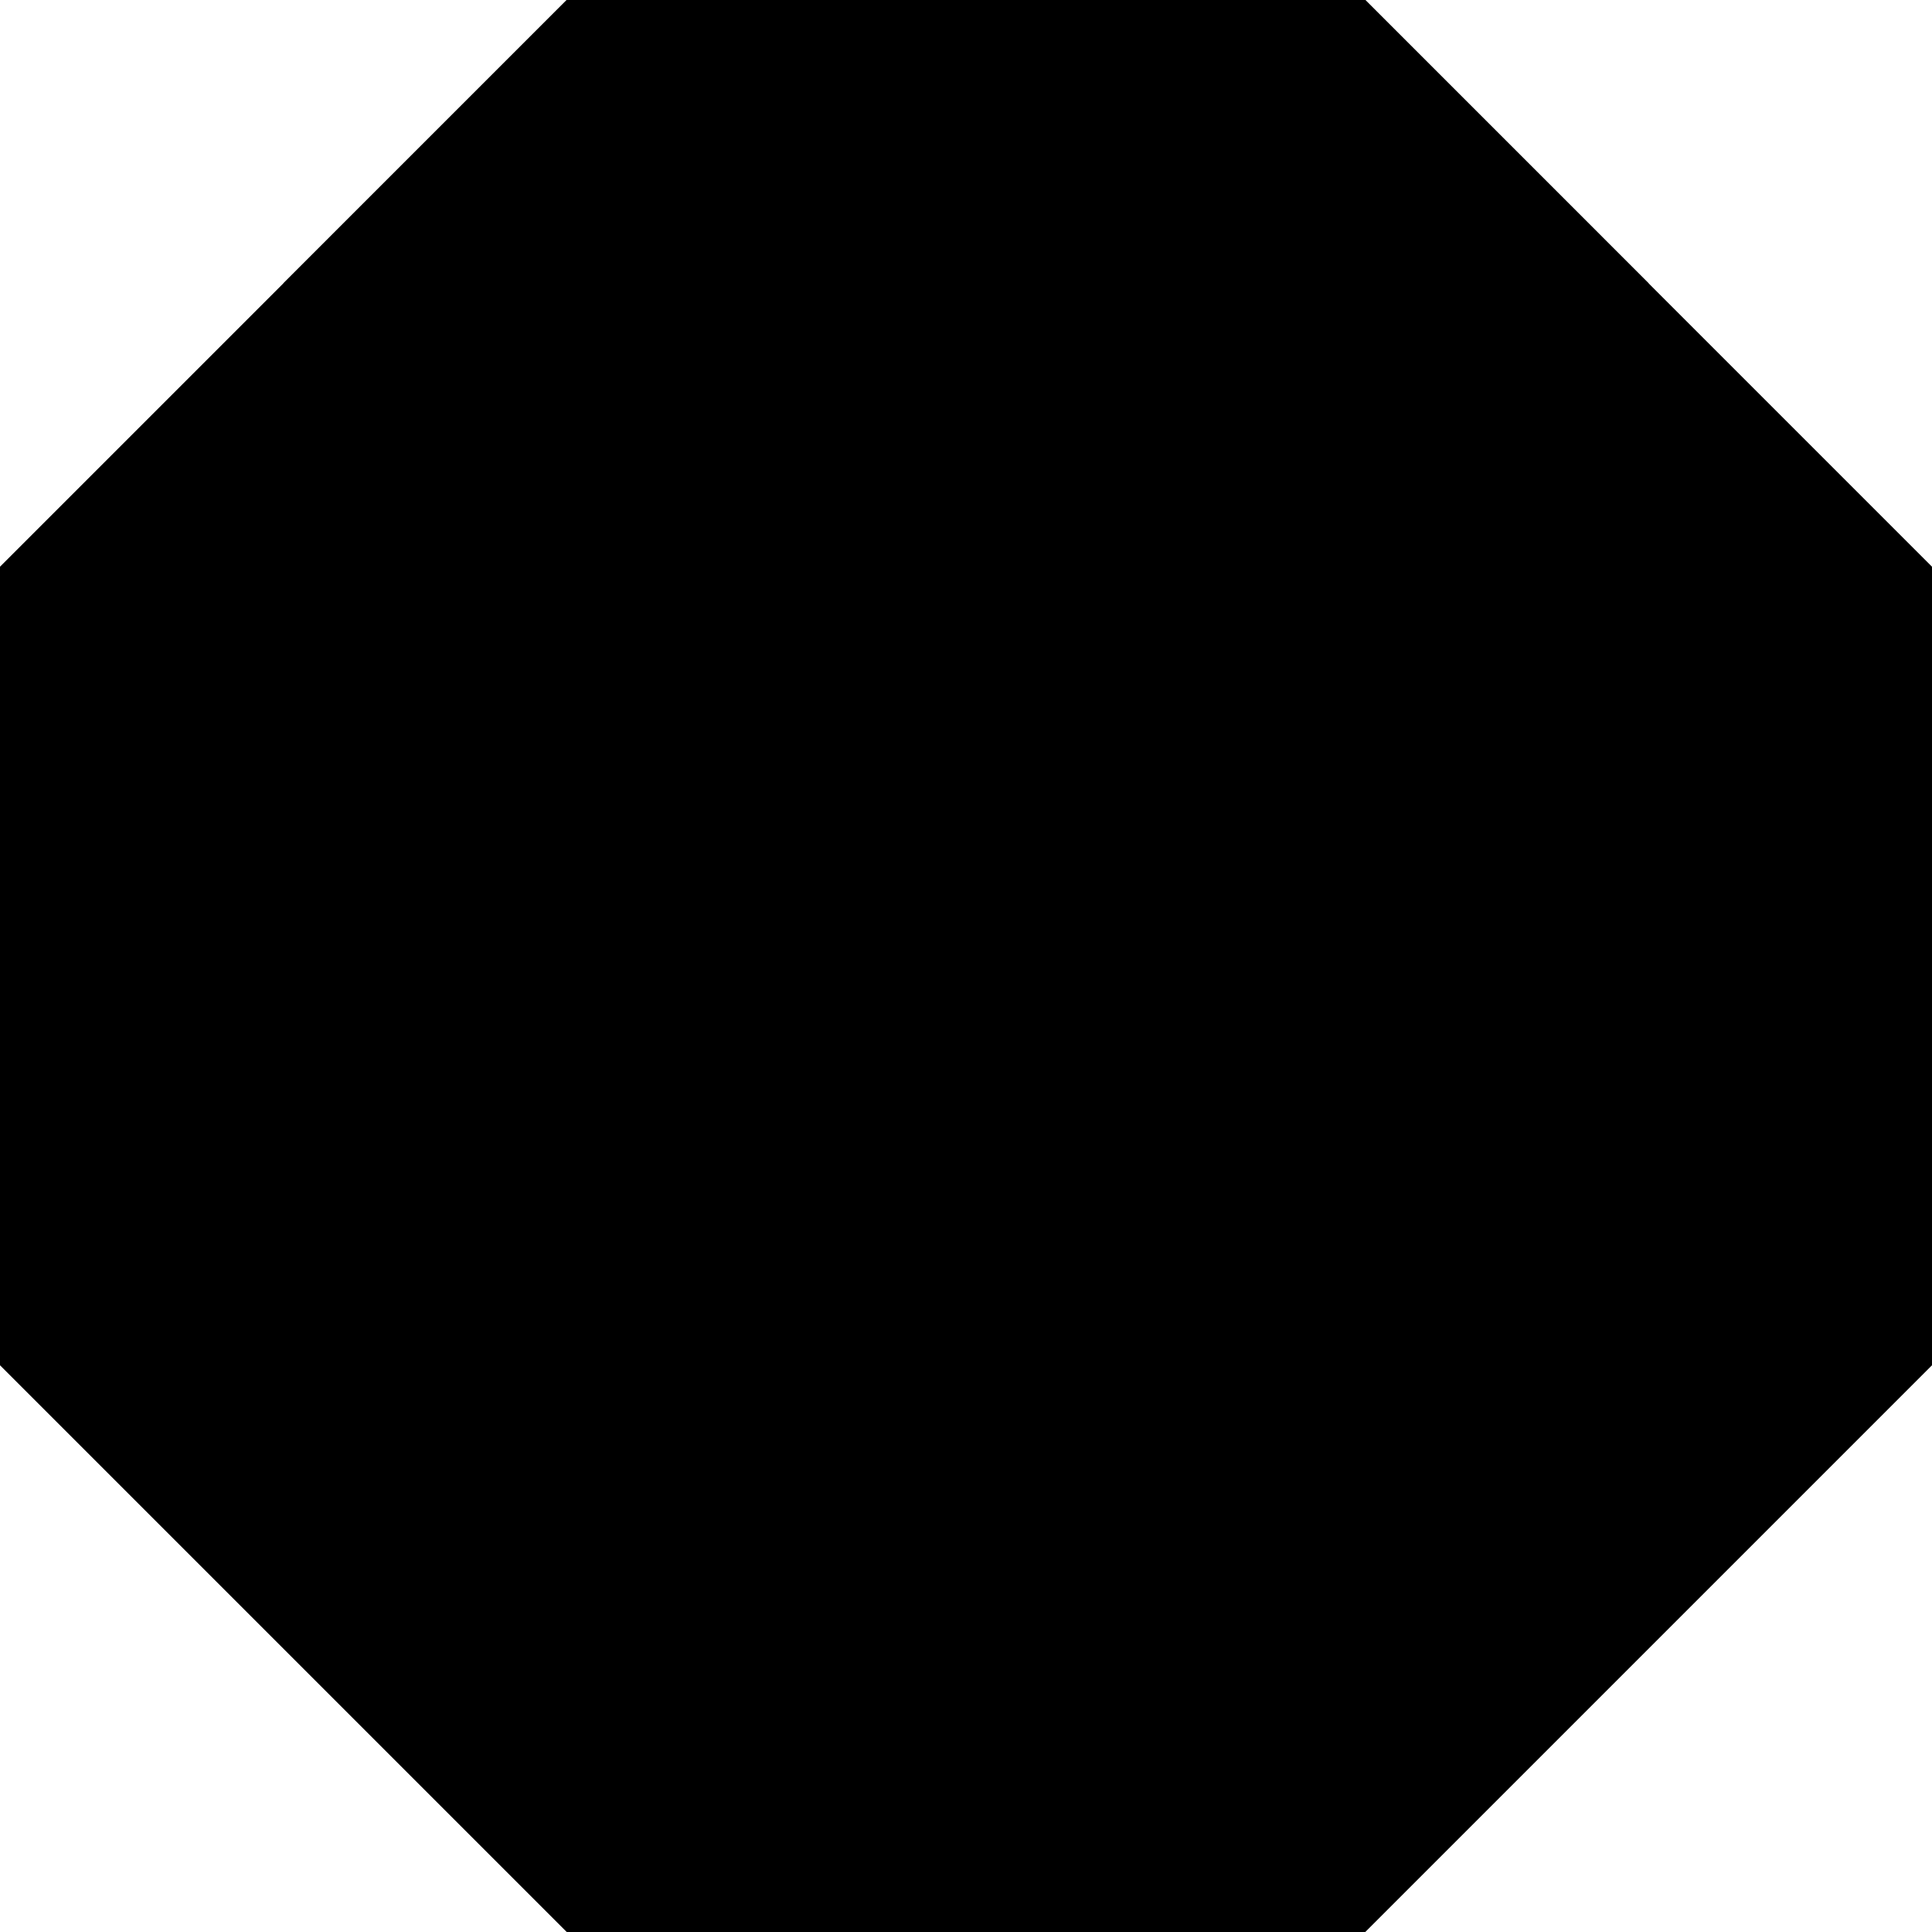 <svg width="300" height="300" xmlns="http://www.w3.org/2000/svg">
  <style>
    @media (prefers-color-scheme: light) {
      polygon.fang {
        fill: #808080;
      }

      polygon.bei {
        fill: #000000;
      }
    }

    @media (prefers-color-scheme: dark) {
      polygon.fang {
        fill: #808080;
      }

      polygon.bei {
        fill: #FFFFFF;
      }
    }
  </style>
  <polygon class="fang" points="88,0 212,0  300,88 300,212 212,300 88,300 0,212 0,88 88,0" />
  <polygon class="bei" points="150,150 44,44 88,0 212,0 256,44" />
</svg>